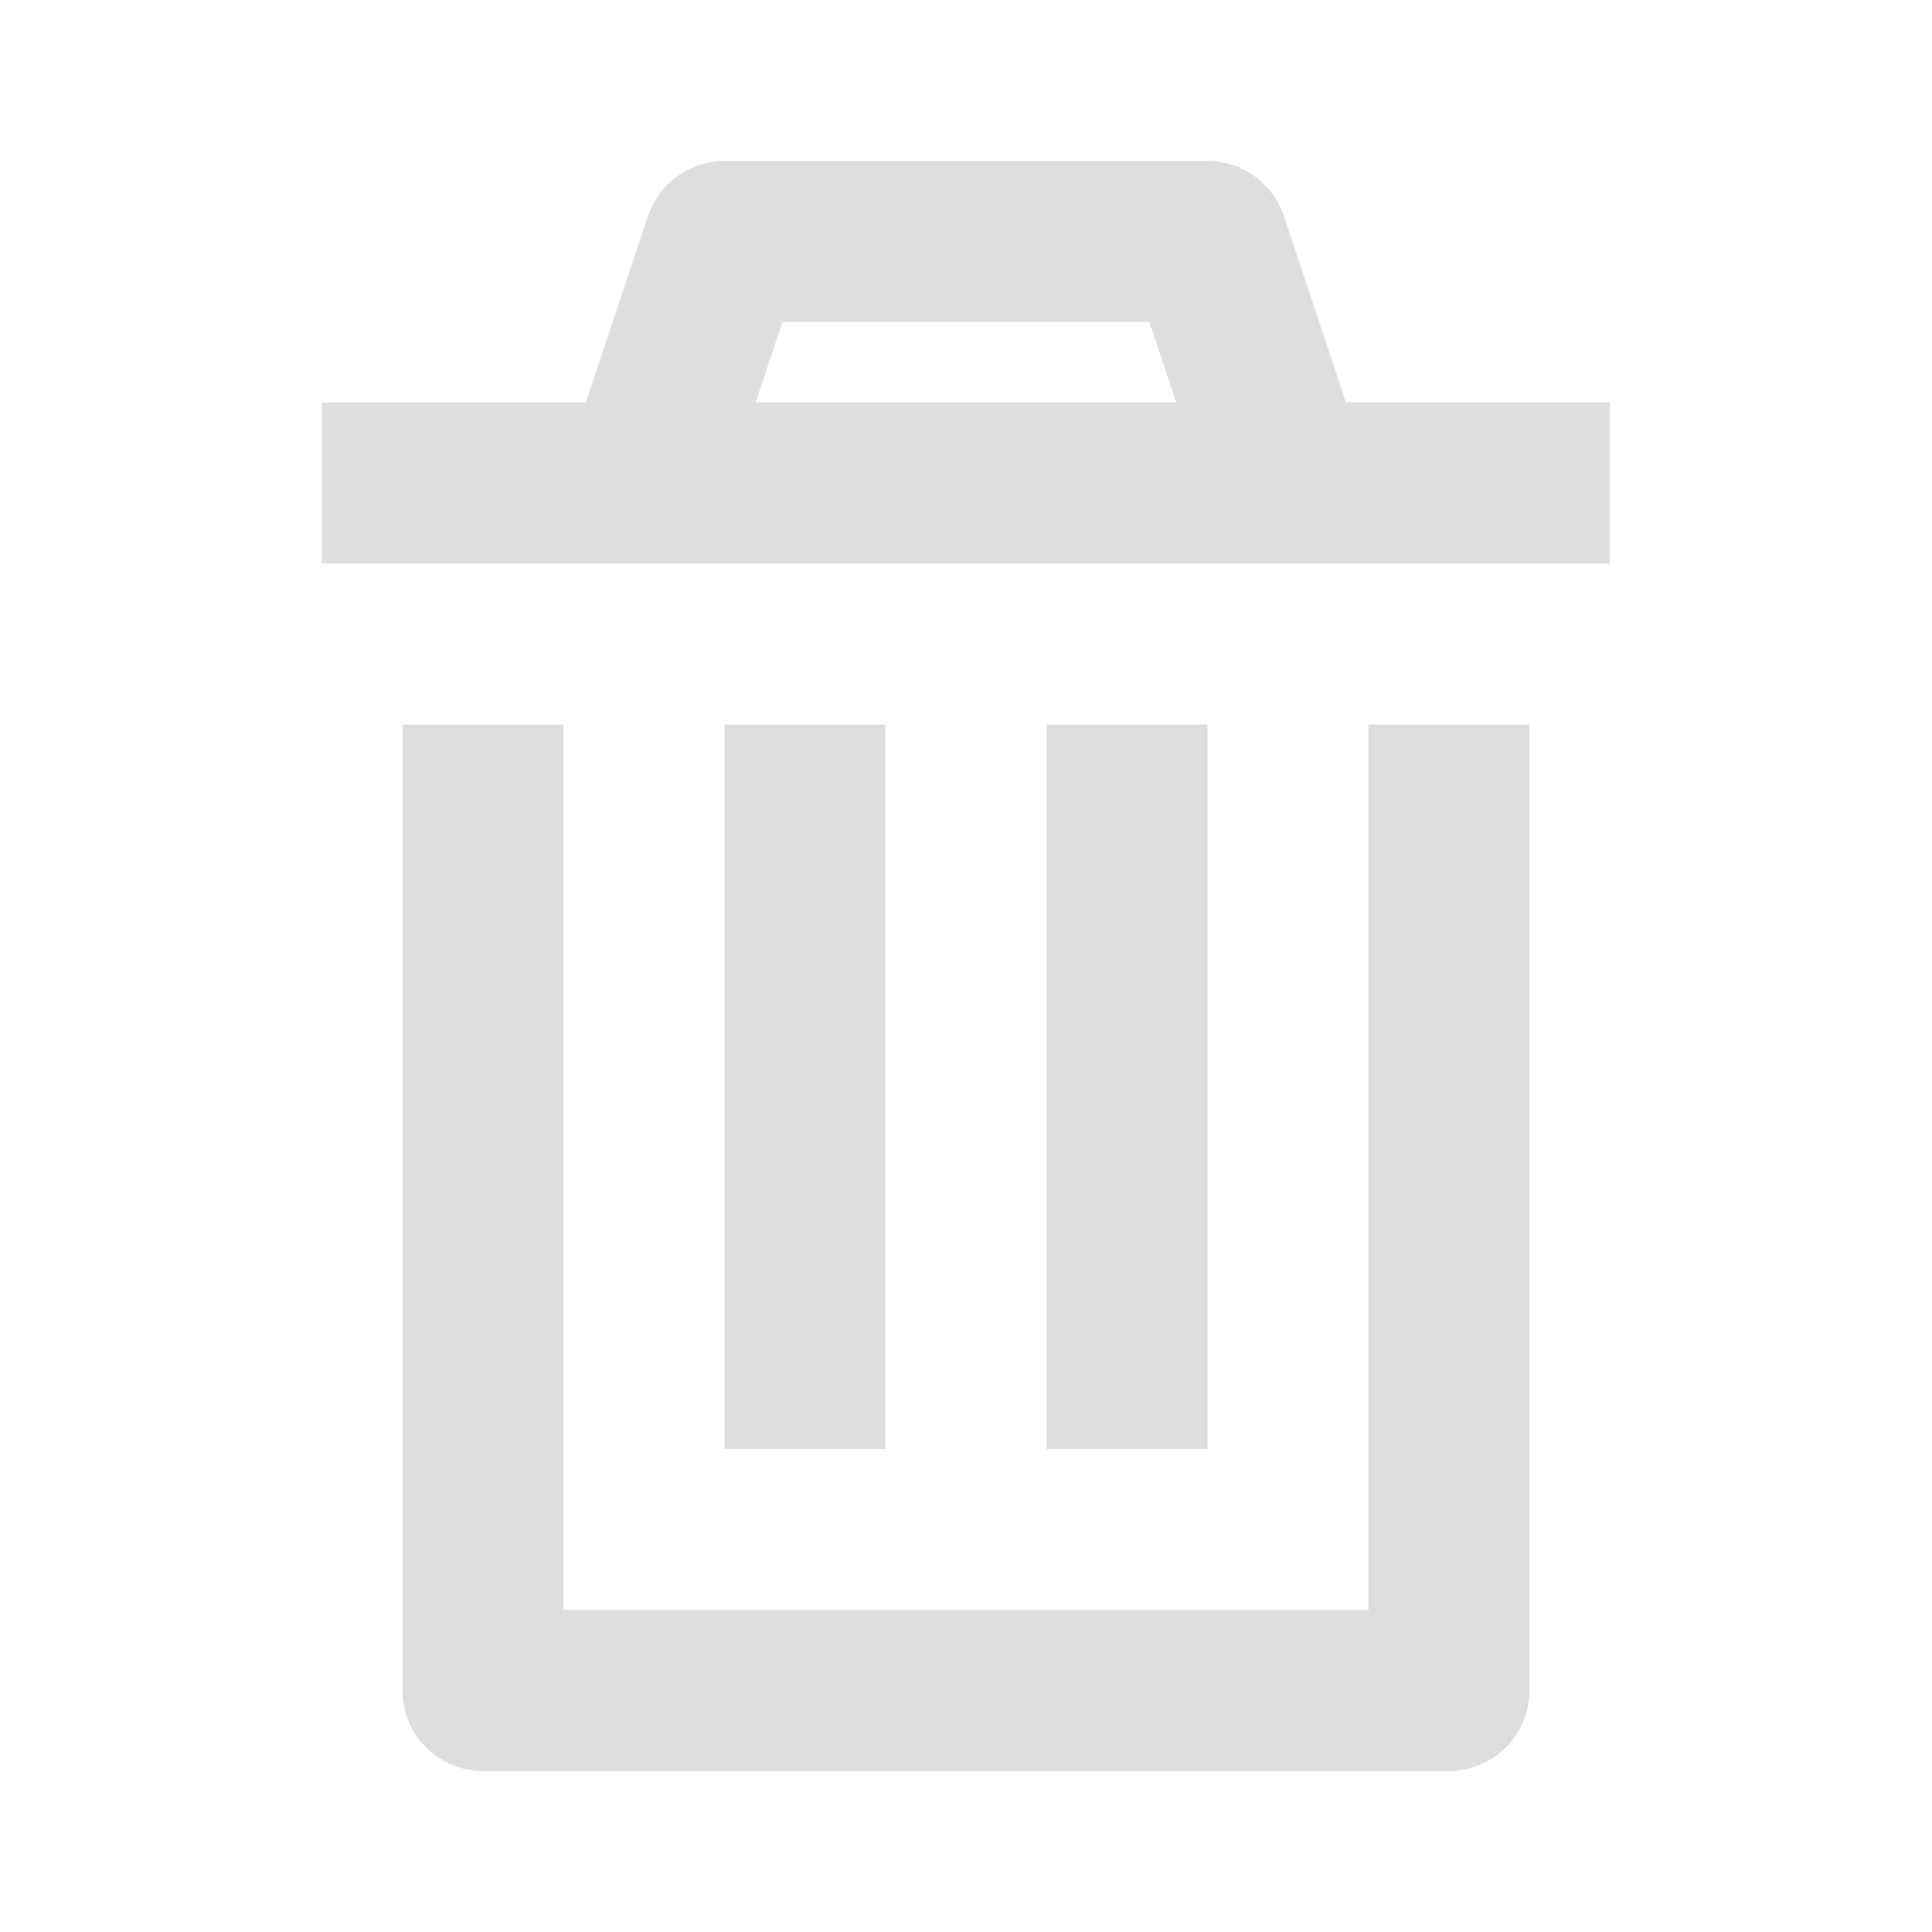 <svg width="40" height="40" viewBox="0 0 40 40" fill="none" xmlns="http://www.w3.org/2000/svg">
<g id="trash-delete">
<path id="shape" d="M11.666 15V33.333H28.333V15H31.666V35C31.666 35.92 30.92 36.667 29.999 36.667H9.999C9.079 36.667 8.333 35.92 8.333 35V15H11.666ZM18.333 15V30H14.999V15H18.333ZM24.999 15V30H21.666V15H24.999ZM24.999 3.333C25.717 3.333 26.354 3.792 26.581 4.473L27.866 8.332L33.333 8.333V11.667H6.666V8.333L12.131 8.332L13.418 4.473C13.645 3.792 14.282 3.333 14.999 3.333H24.999ZM23.798 6.667H16.201L15.644 8.332H24.353L23.798 6.667Z" fill="#DEDEDE"/>
</g>
</svg>
